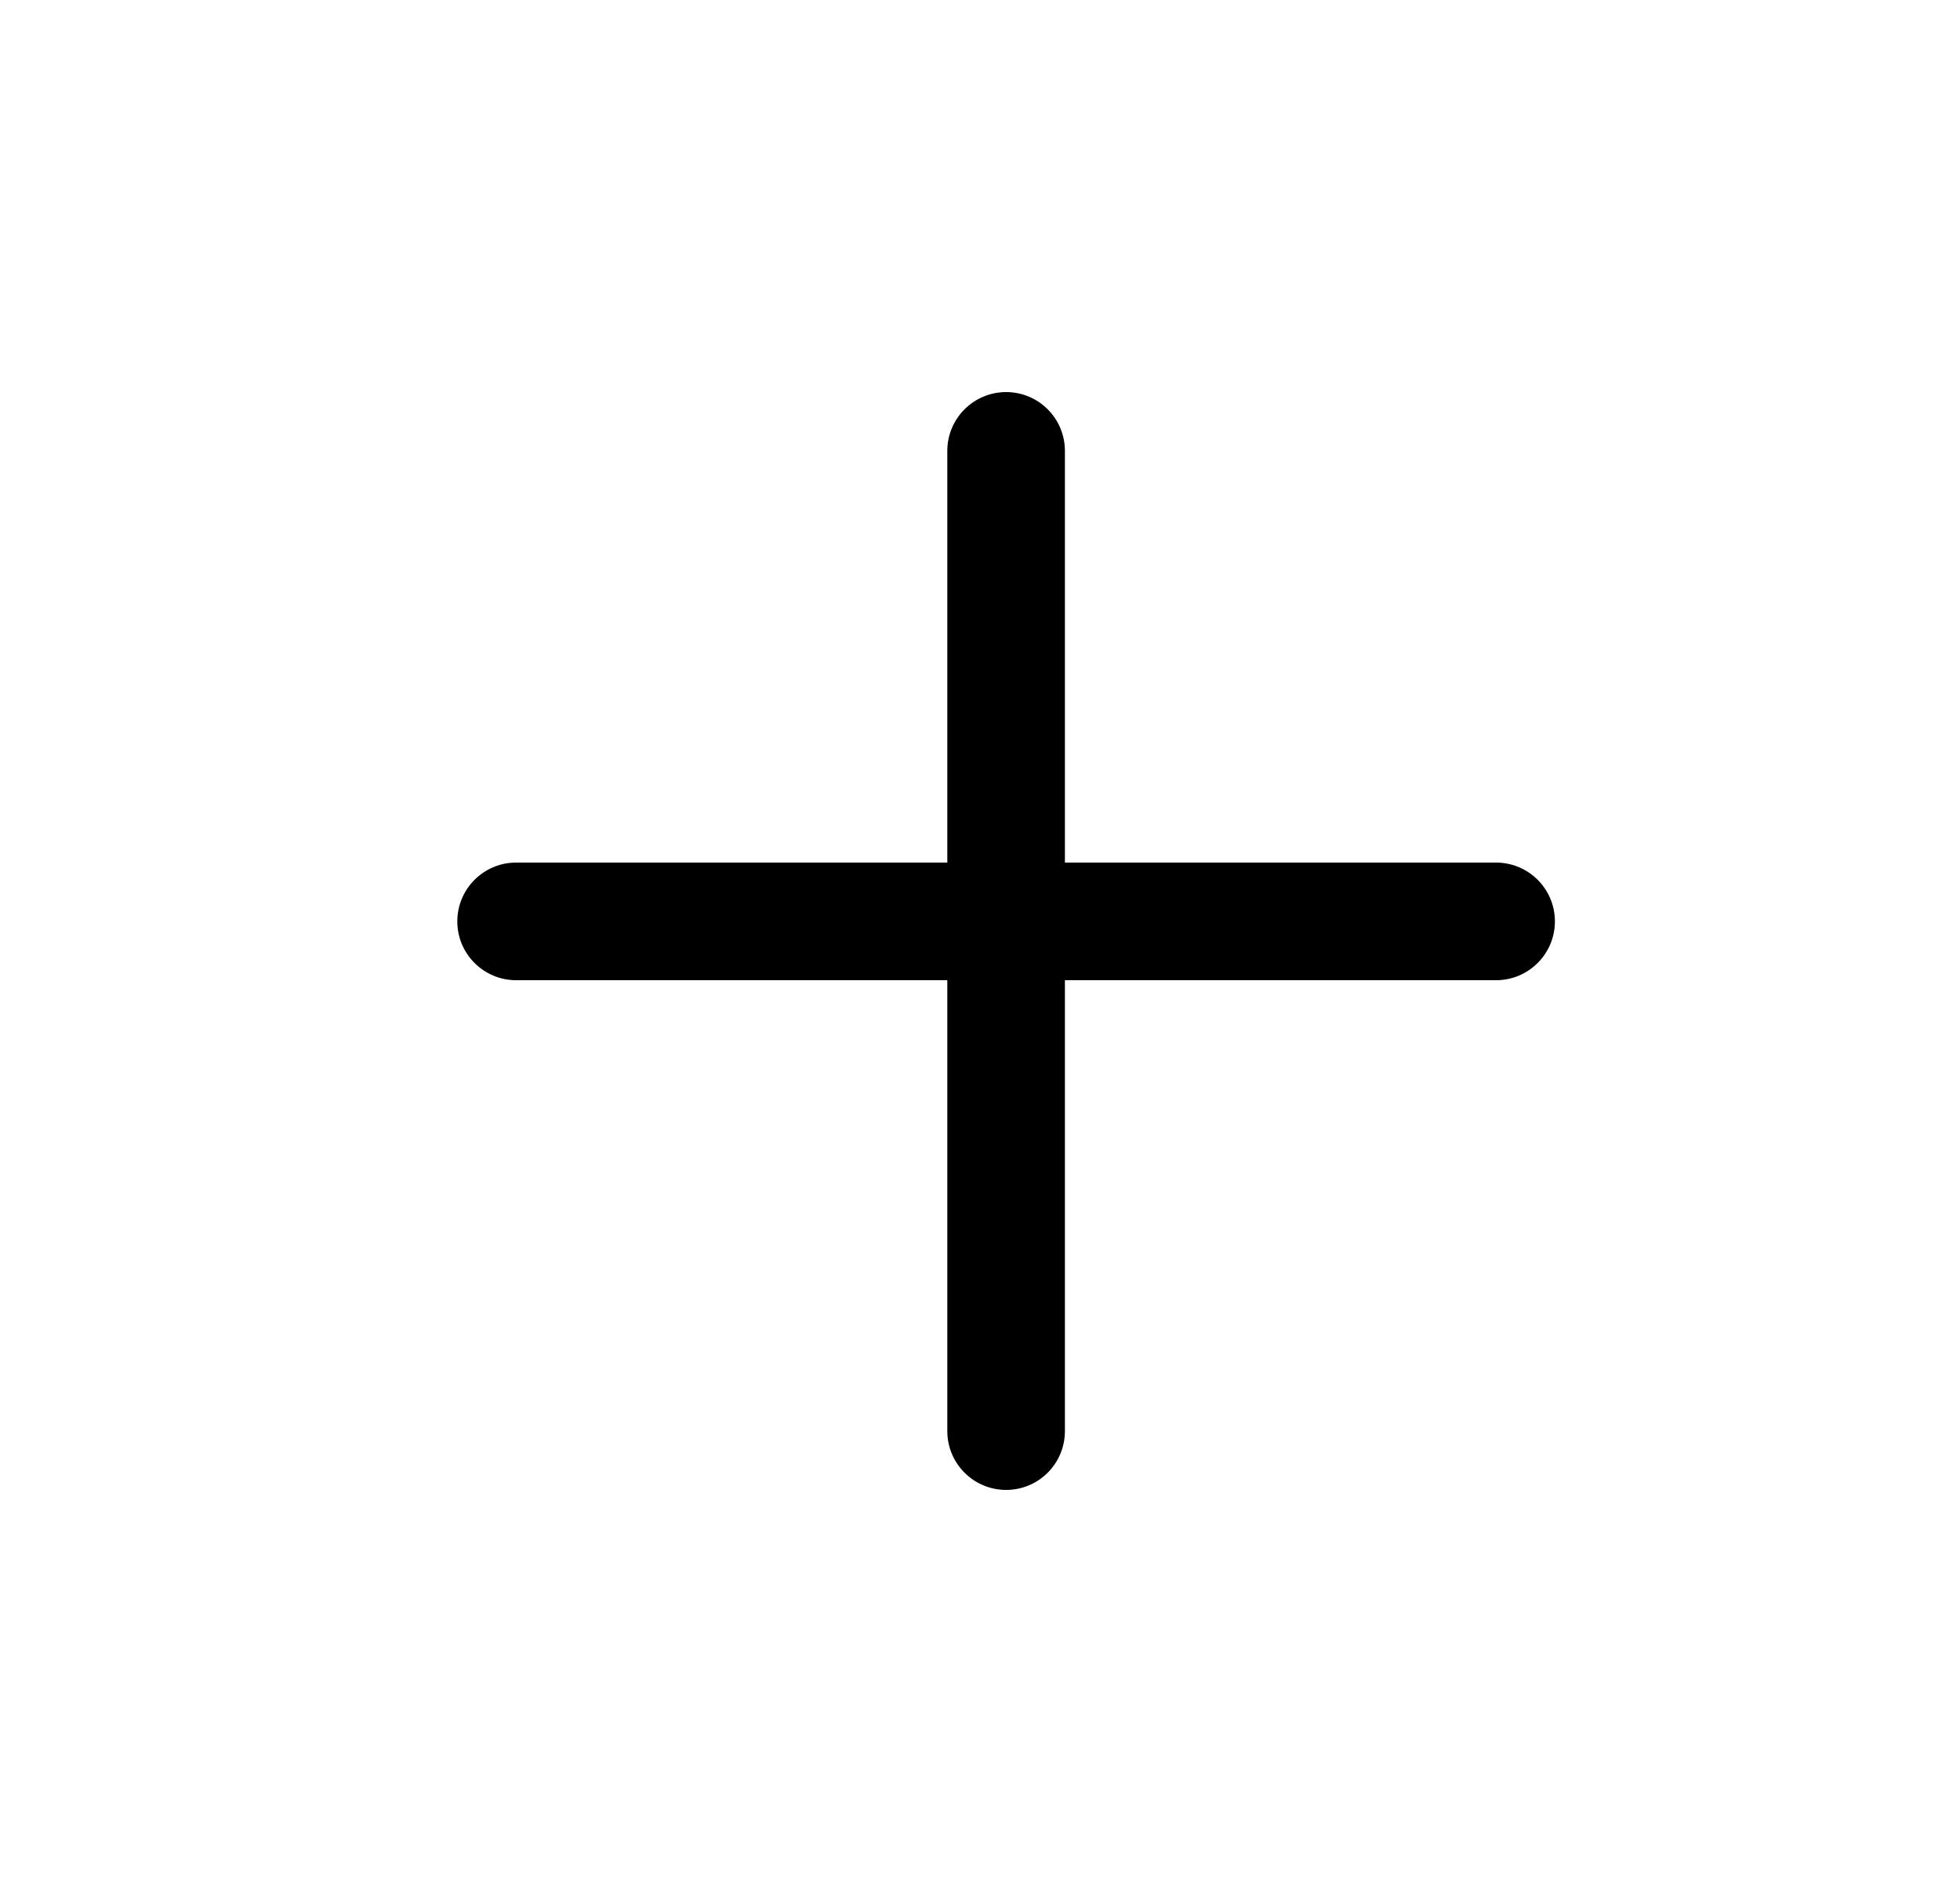 <svg width="25" height="24" viewBox="0 0 25 24" fill="none" xmlns="http://www.w3.org/2000/svg">
<path fill-rule="evenodd" clip-rule="evenodd" d="M5.833 11.75C5.833 11.336 6.169 11 6.583 11L19.083 11C19.497 11 19.833 11.336 19.833 11.75C19.833 12.164 19.497 12.5 19.083 12.5L6.583 12.5C6.169 12.5 5.833 12.164 5.833 11.75Z" fill="color1"/>
<path fill-rule="evenodd" clip-rule="evenodd" d="M12.833 5C13.248 5 13.583 5.336 13.583 5.75V18.25C13.583 18.664 13.248 19 12.833 19C12.419 19 12.083 18.664 12.083 18.25V5.75C12.083 5.336 12.419 5 12.833 5Z" fill="color1"/>
</svg>
